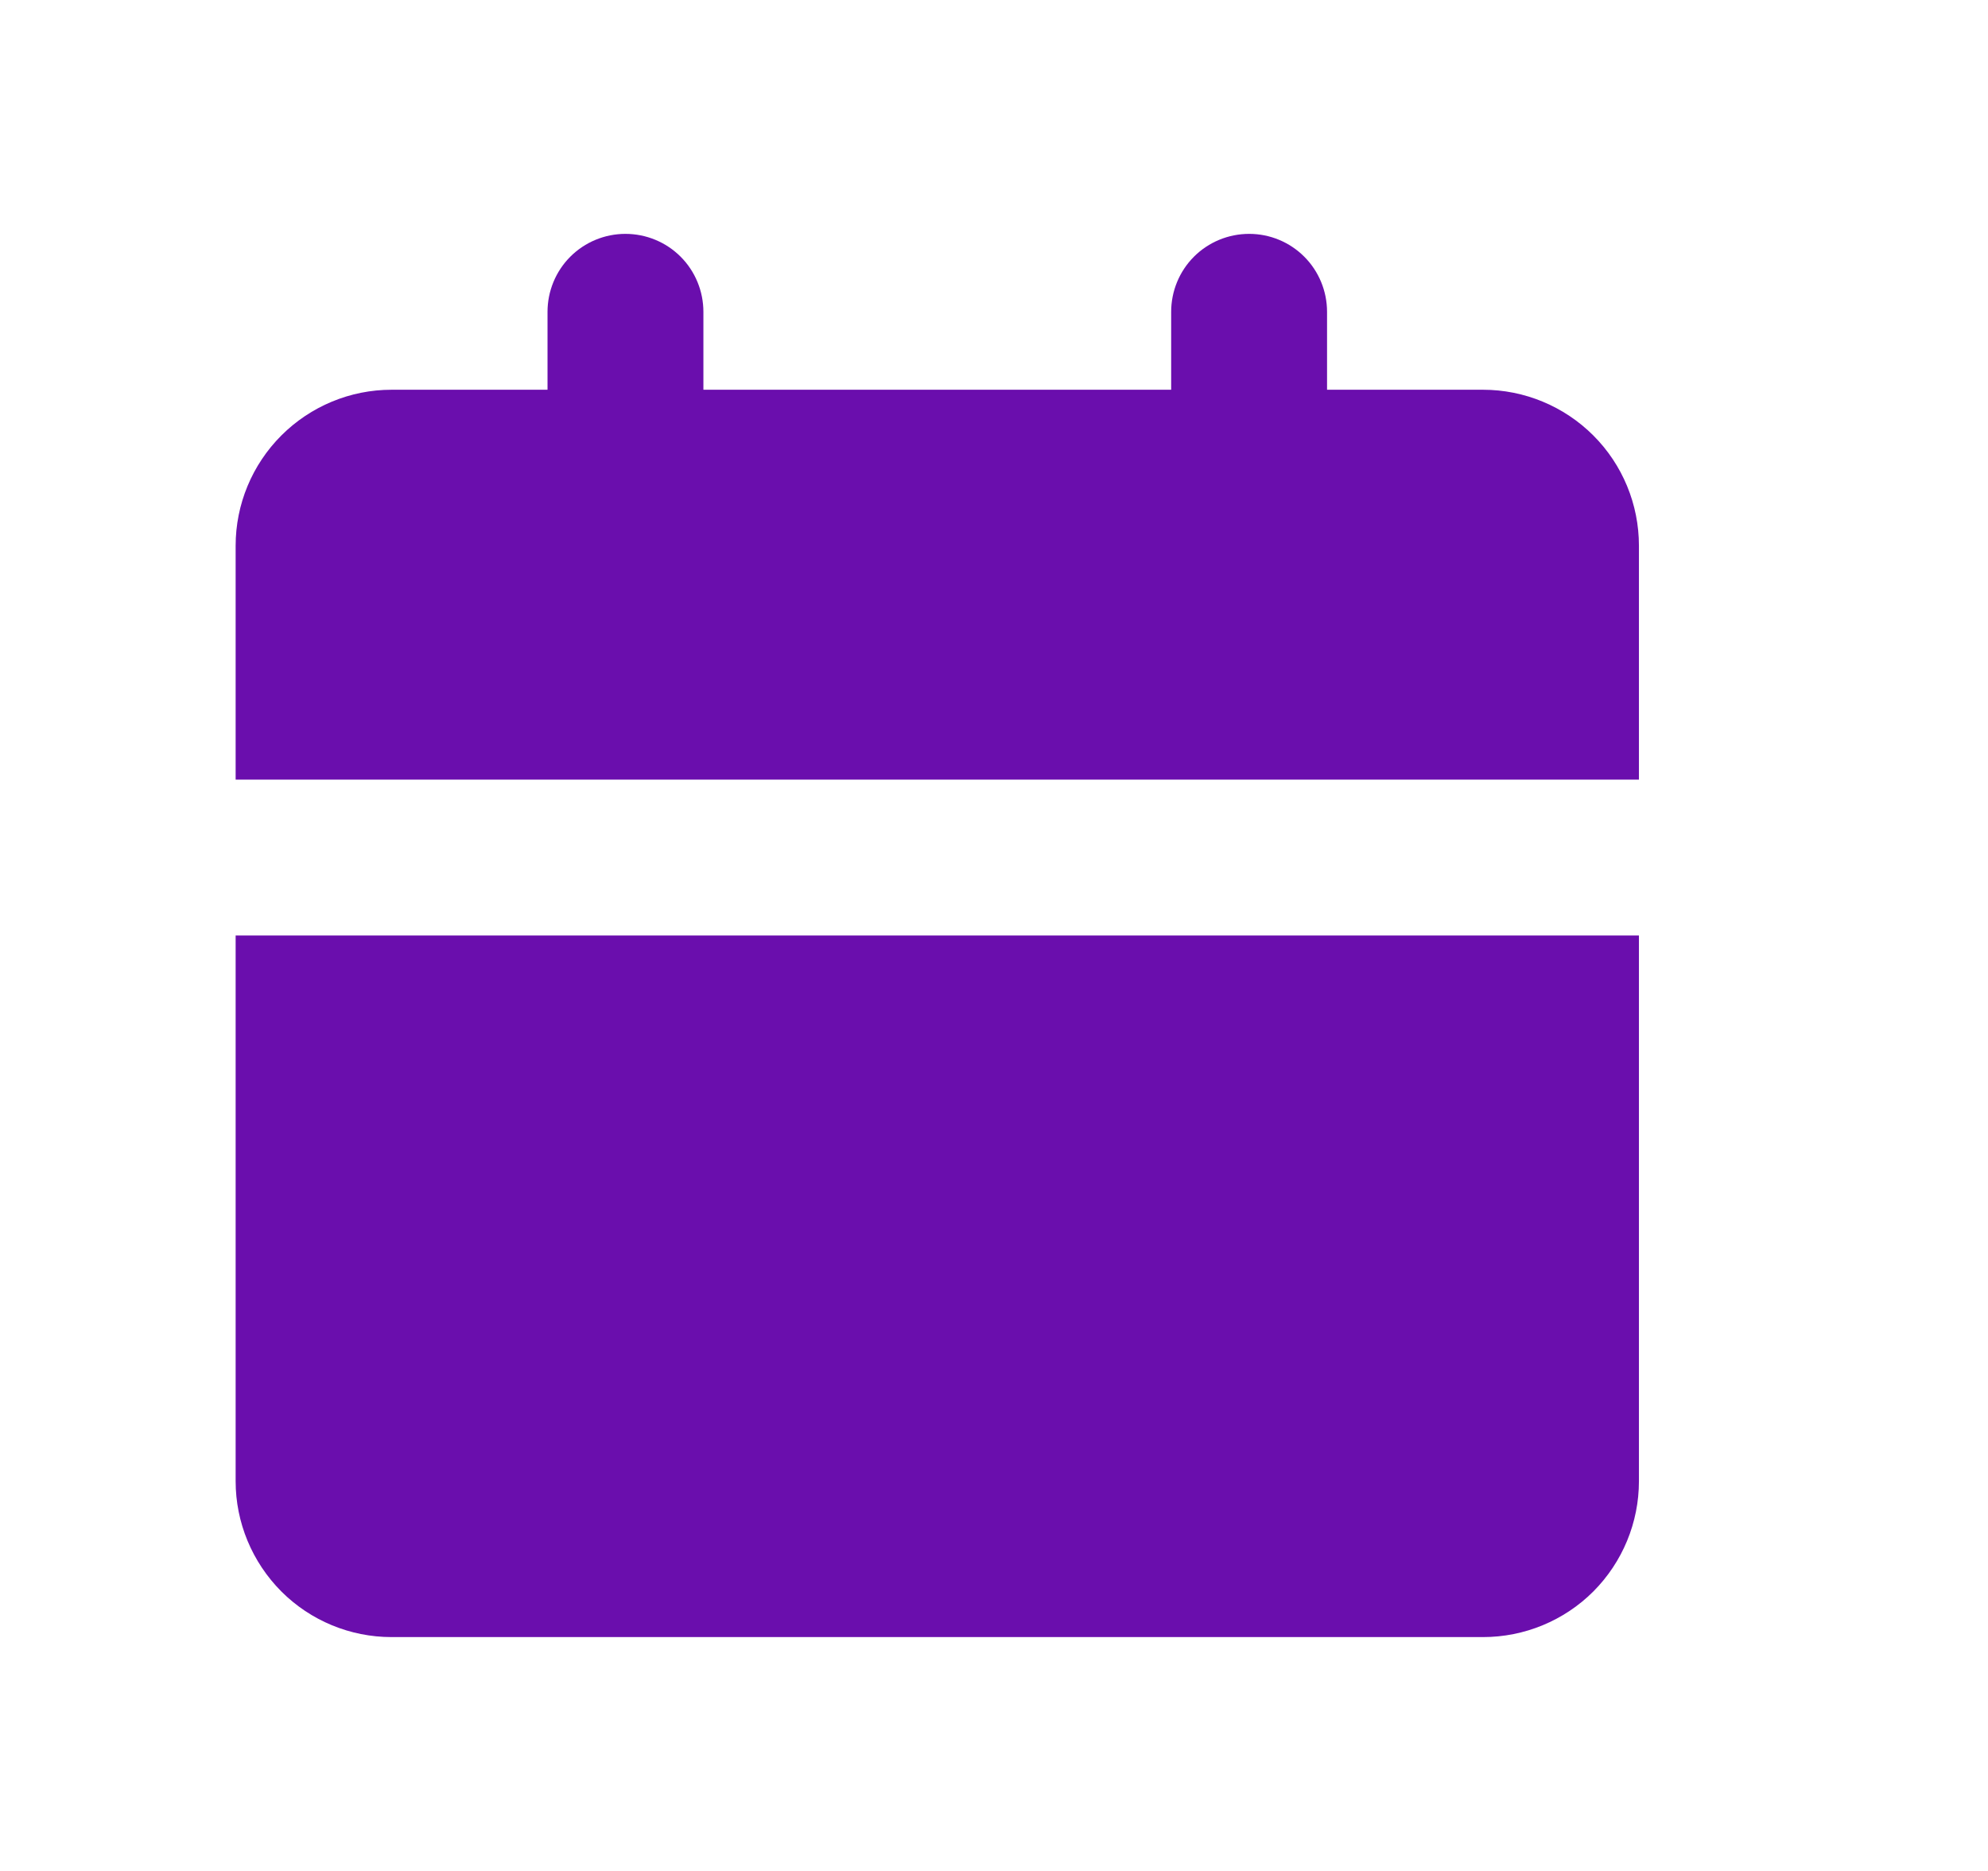 <svg width="17" height="16" viewBox="0 0 17 16" fill="none" xmlns="http://www.w3.org/2000/svg">
<path d="M14.015 8V12.667C14.015 13.02 13.875 13.359 13.625 13.61C13.375 13.86 13.035 14 12.682 14H3.348C2.995 14 2.656 13.86 2.406 13.61C2.156 13.359 2.015 13.02 2.015 12.667V8H14.015ZM10.682 2C10.859 2 11.028 2.07 11.153 2.195C11.278 2.32 11.348 2.49 11.348 2.667V3.333H12.682C13.035 3.333 13.375 3.474 13.625 3.724C13.875 3.974 14.015 4.313 14.015 4.667V6.667H2.015V4.667C2.015 4.313 2.156 3.974 2.406 3.724C2.656 3.474 2.995 3.333 3.348 3.333H4.682V2.667C4.682 2.49 4.752 2.32 4.877 2.195C5.002 2.07 5.172 2 5.348 2C5.525 2 5.695 2.07 5.82 2.195C5.945 2.32 6.015 2.49 6.015 2.667V3.333H10.015V2.667C10.015 2.49 10.085 2.32 10.21 2.195C10.335 2.07 10.505 2 10.682 2Z" fill="#6A0EAD"/>
</svg>
